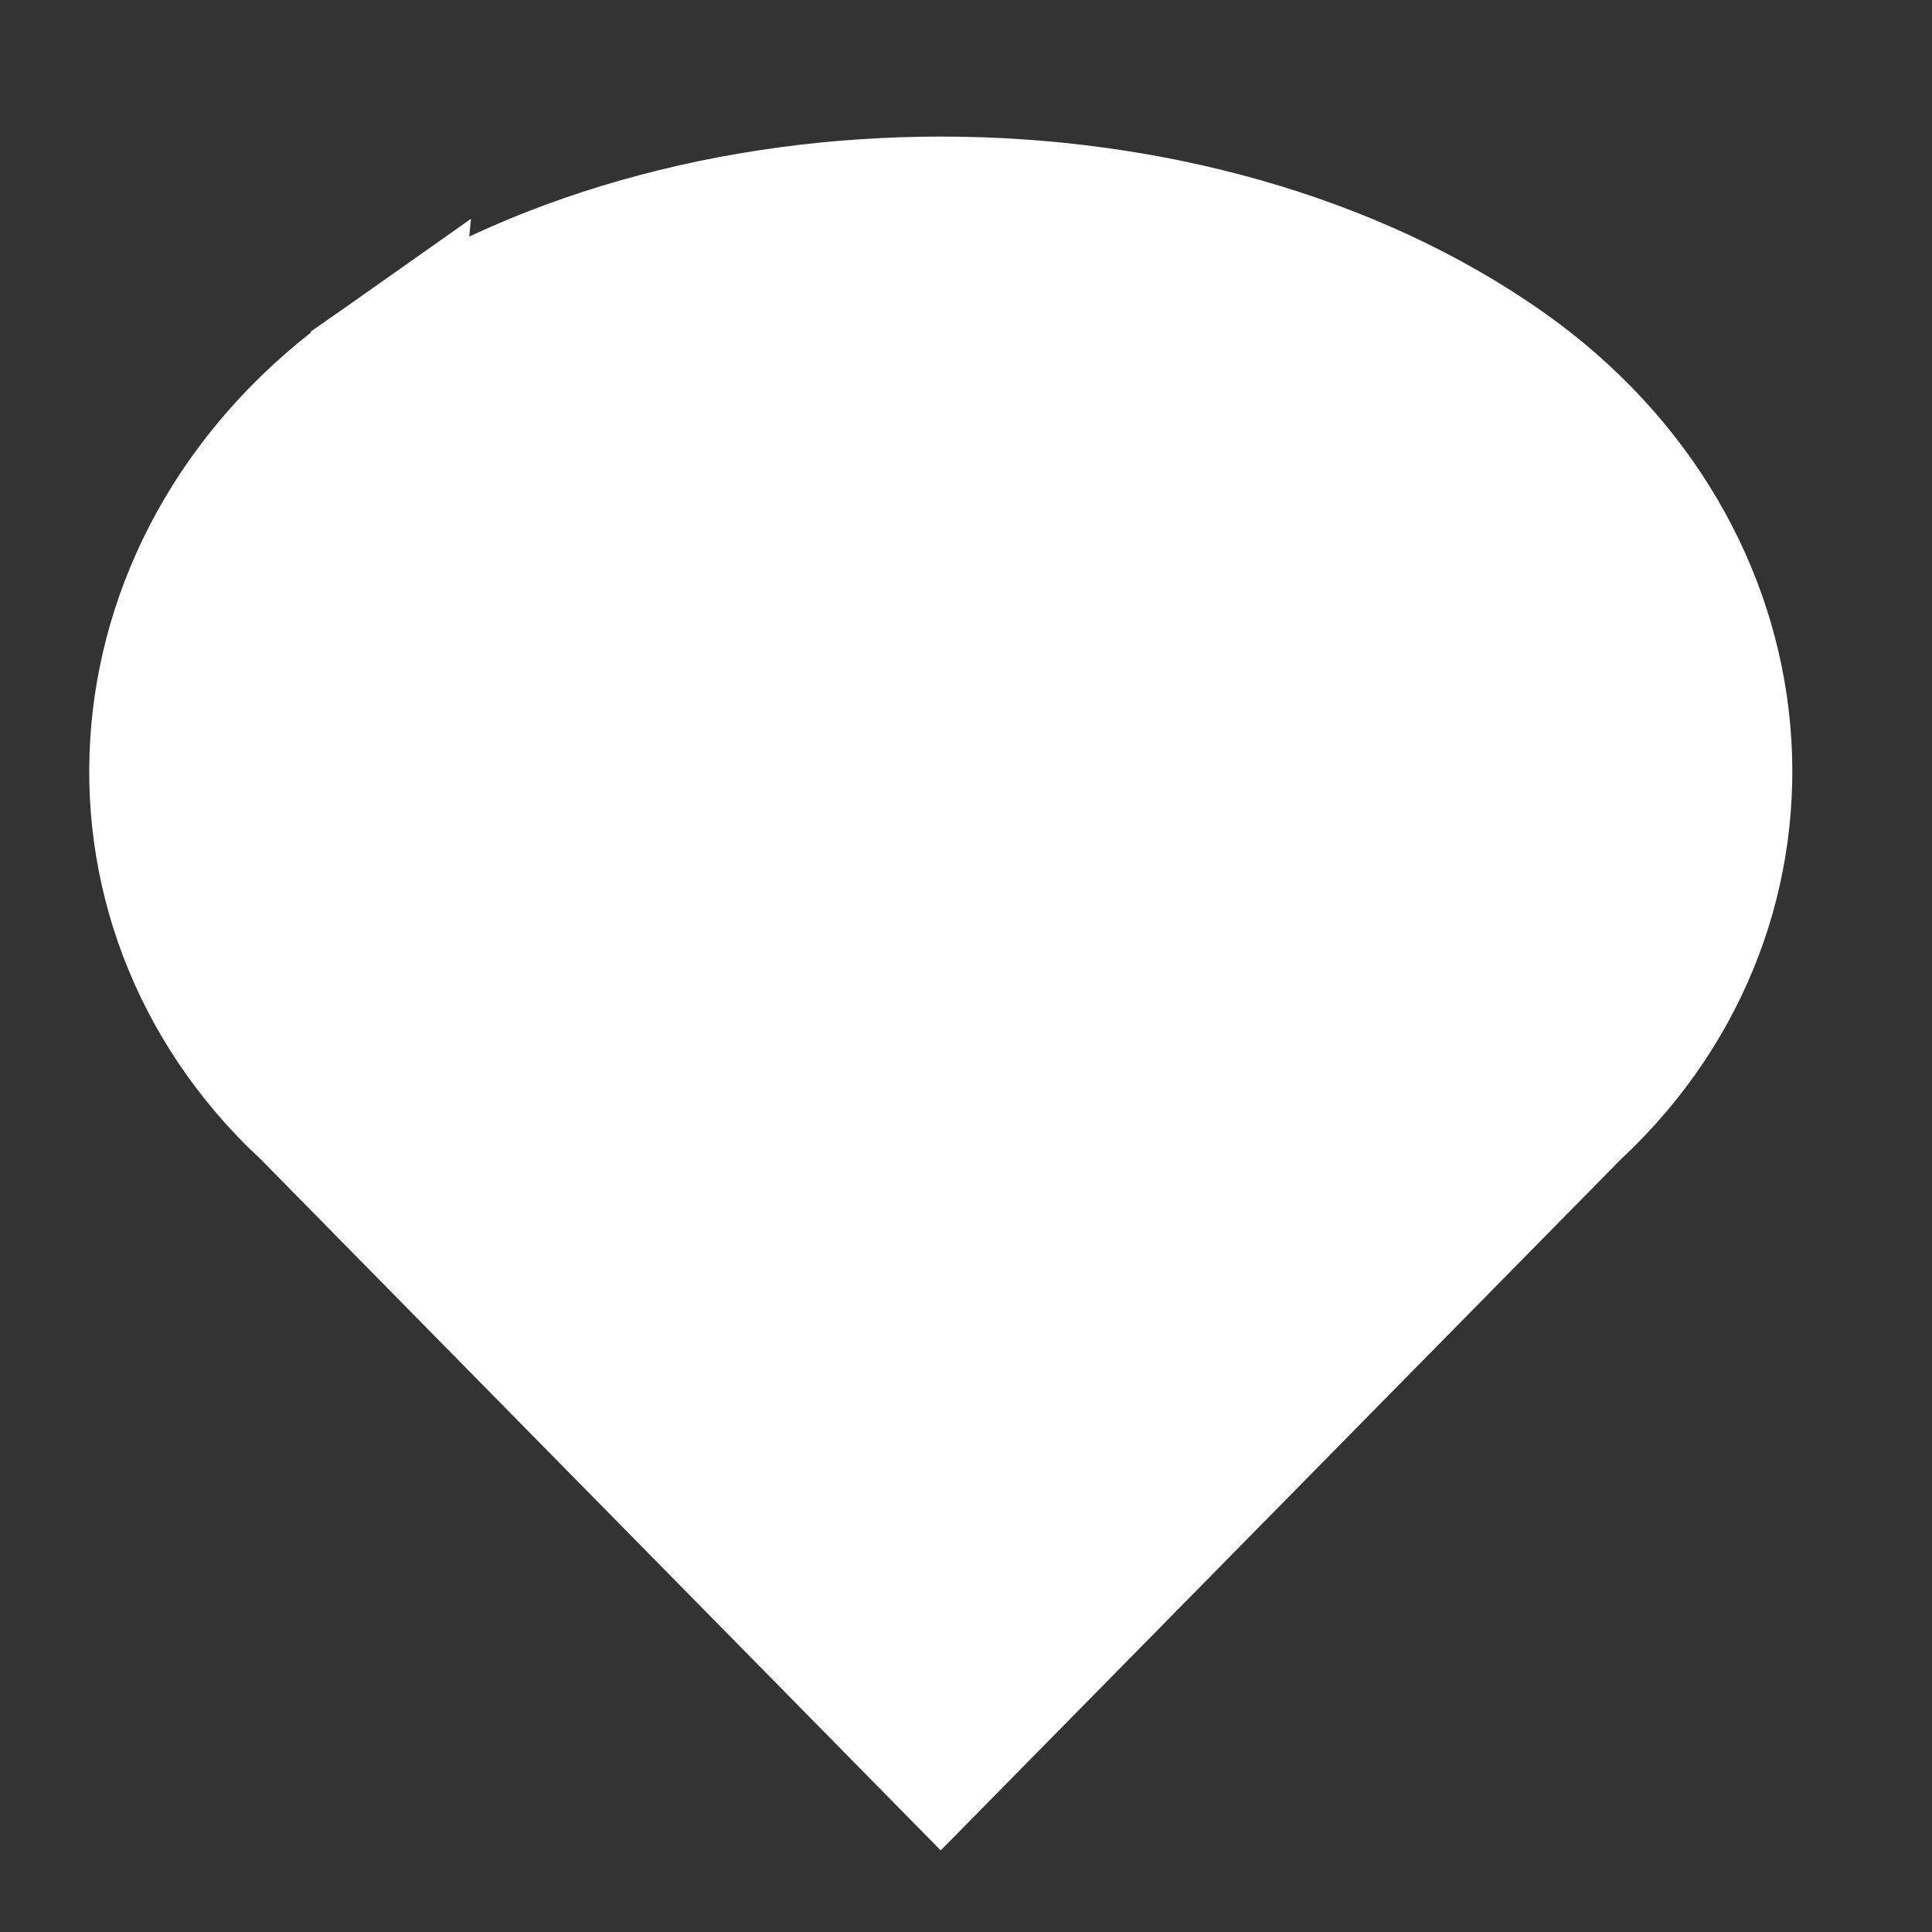 <svg width="13" height="13" viewBox="0 0 13 13" fill="none" xmlns="http://www.w3.org/2000/svg">
<rect x="0" y="0" width="13" height="13" fill="#333333" stroke="none"/>
<path id="Vector" d="M2.096 7.435L2.103 7.442L6.33 11.738L10.558 7.442L10.565 7.435L10.572 7.429C12.037 6.055 11.869 3.757 10.095 2.508C9.076 1.791 7.715 1.419 6.33 1.419C4.946 1.419 3.585 1.791 2.566 2.508L2.096 7.435ZM2.096 7.435L2.088 7.429M2.096 7.435L2.088 7.429M2.088 7.429C0.624 6.055 0.791 3.757 2.566 2.508L2.088 7.429ZM3.995 4.91C3.995 5.485 4.326 5.954 4.761 6.26C5.197 6.567 5.773 6.741 6.386 6.741C6.999 6.741 7.575 6.567 8.011 6.26C8.446 5.954 8.778 5.485 8.778 4.91C8.778 4.336 8.446 3.866 8.011 3.56C7.575 3.254 6.999 3.08 6.386 3.08C5.773 3.08 5.197 3.254 4.761 3.56C4.326 3.866 3.995 4.336 3.995 4.91Z" fill="white" stroke="white"/>
</svg>
